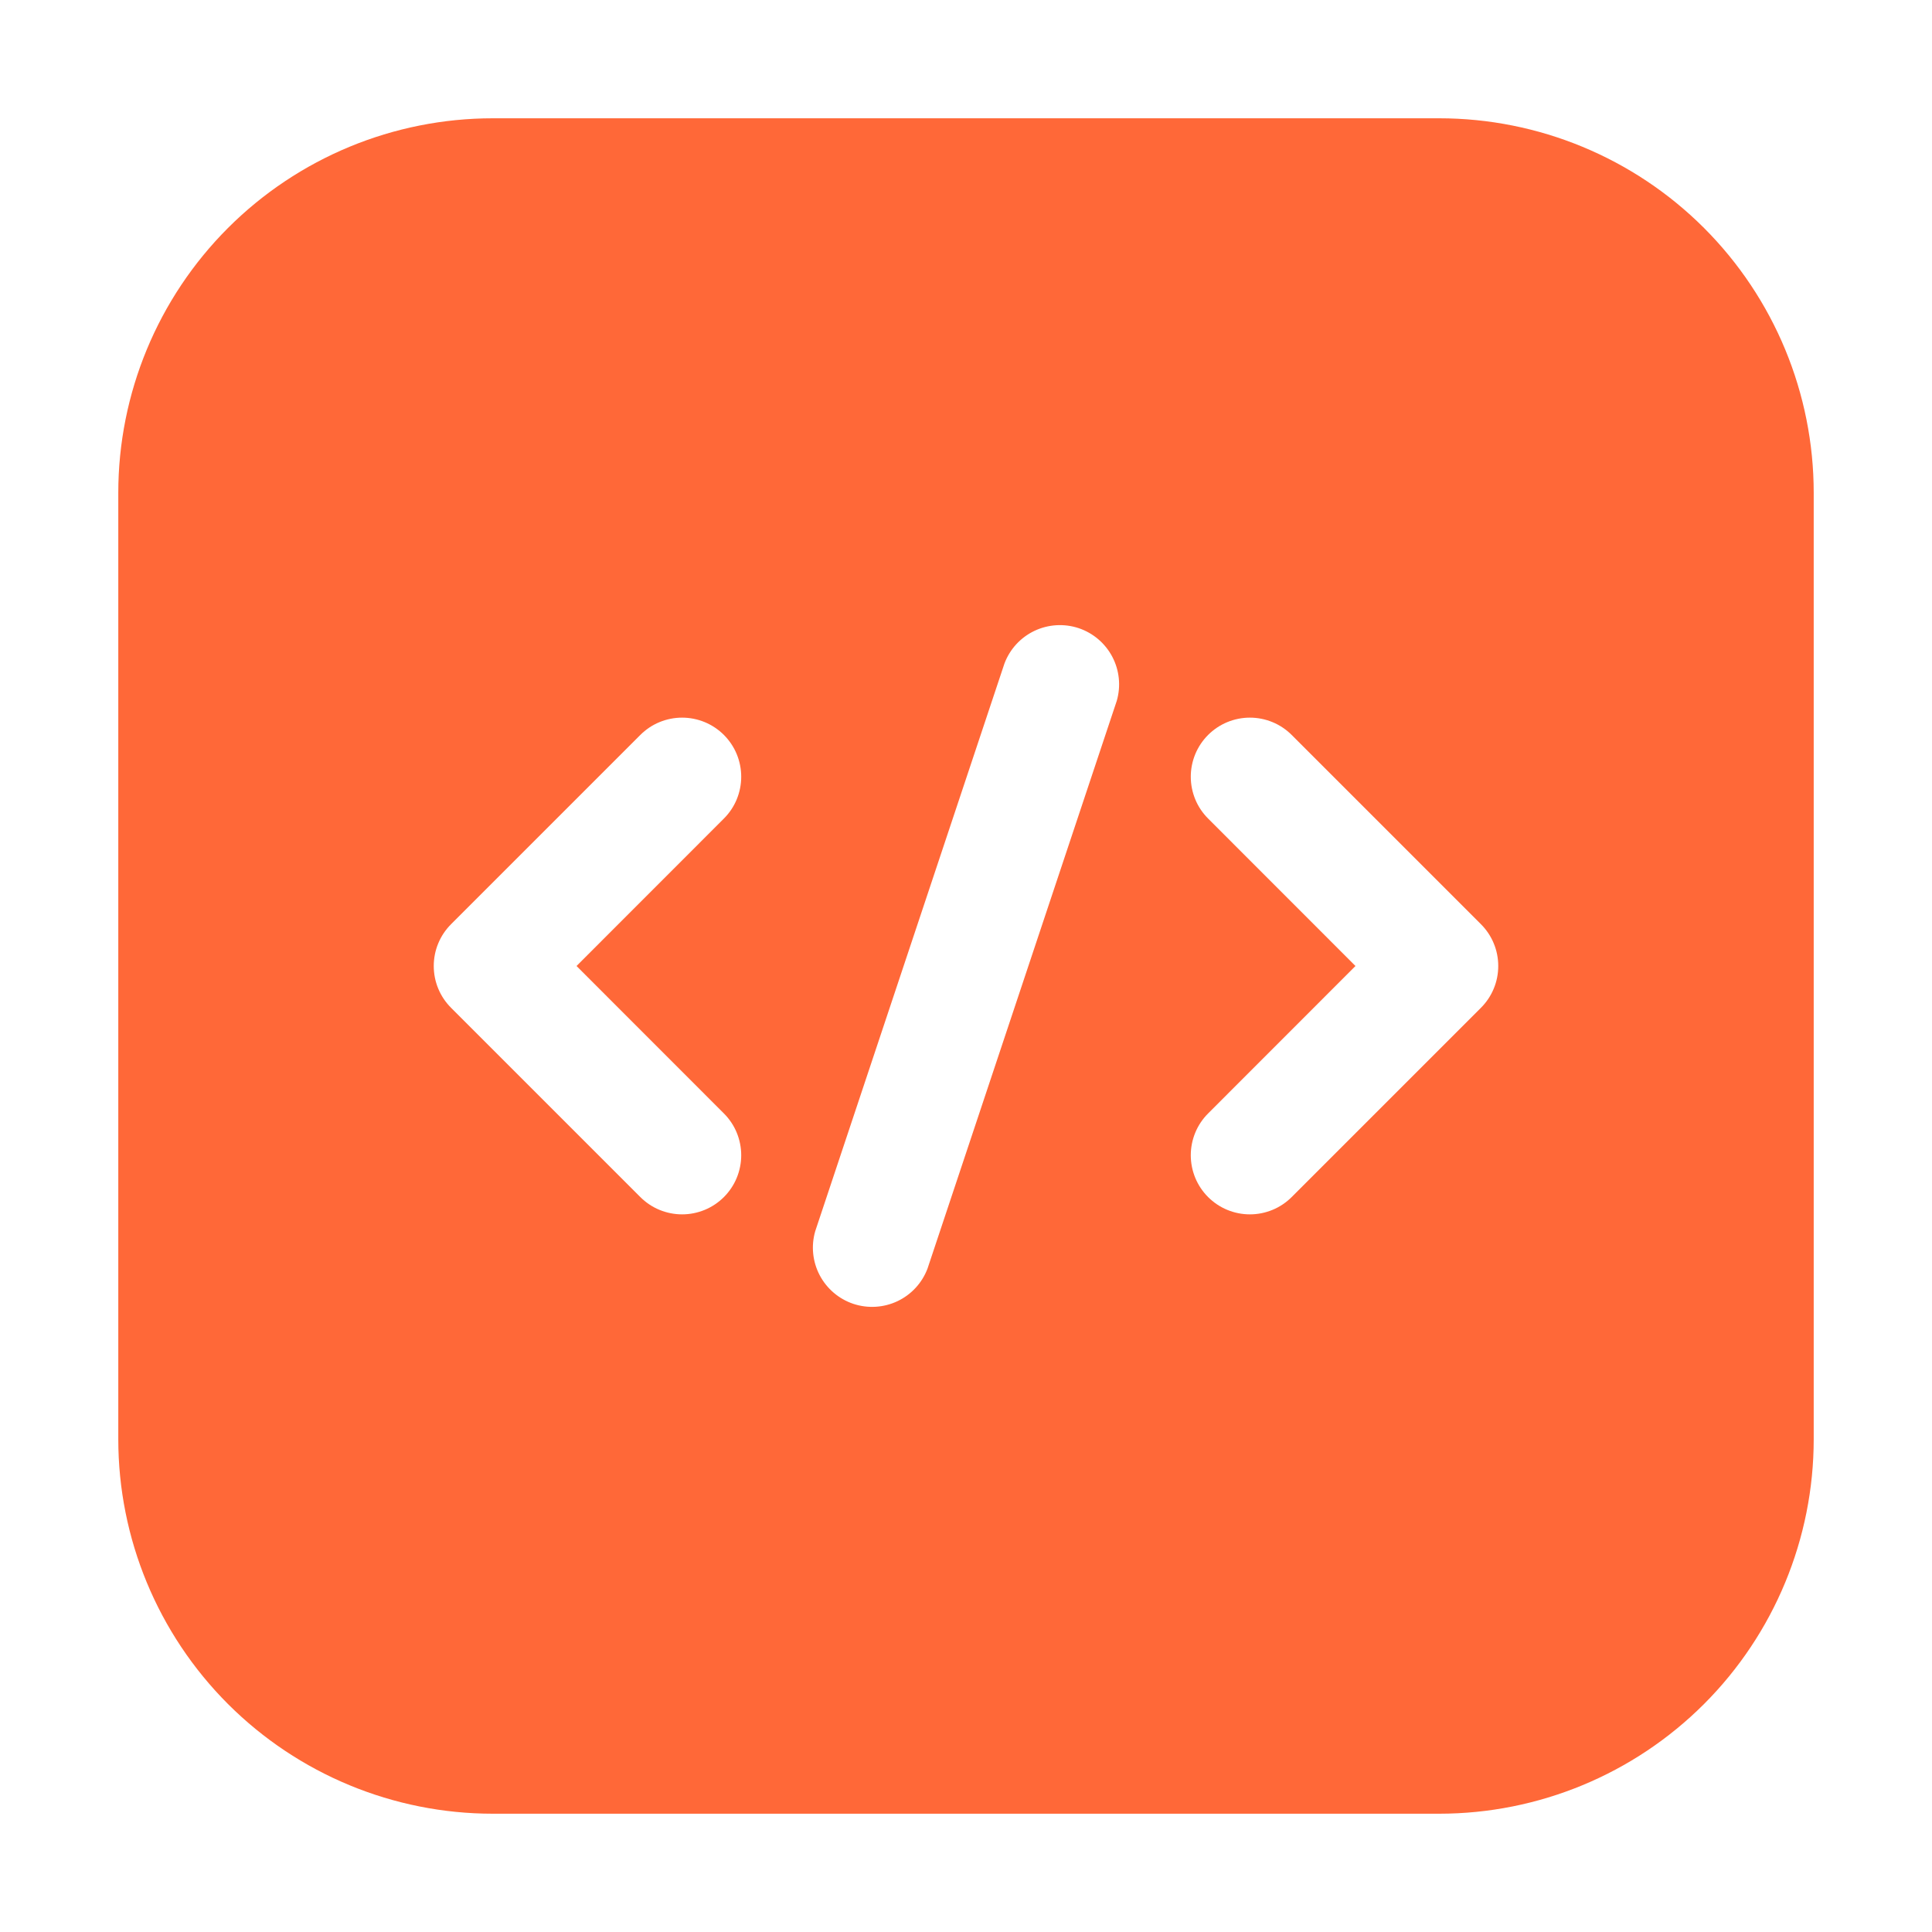<svg width="49" height="49" viewBox="0 0 49 49" fill="none" xmlns="http://www.w3.org/2000/svg">
<g id="Frame">
<g id="Group">
<path id="Vector" fill-rule="evenodd" clip-rule="evenodd" d="M46 12.5C46 9.98 44.999 7.564 43.218 5.782C41.436 4.001 39.02 3 36.5 3H12.5C9.98 3 7.564 4.001 5.782 5.782C4.001 7.564 3 9.98 3 12.5V36.5C3 39.02 4.001 41.436 5.782 43.218C7.564 44.999 9.98 46 12.5 46H36.5C39.02 46 41.436 44.999 43.218 43.218C44.999 41.436 46 39.02 46 36.5V12.5ZM25.476 16.826L20.676 31.226C20.568 31.599 20.609 31.999 20.789 32.342C20.97 32.686 21.276 32.946 21.644 33.069C22.013 33.191 22.414 33.166 22.764 33C23.115 32.833 23.387 32.537 23.524 32.174L28.324 17.774C28.432 17.401 28.391 17.001 28.211 16.658C28.03 16.314 27.724 16.054 27.356 15.931C26.987 15.809 26.586 15.834 26.236 16C25.885 16.167 25.613 16.463 25.476 16.826ZM30.64 20.76L34.378 24.5L30.64 28.24C30.501 28.379 30.39 28.544 30.315 28.726C30.24 28.908 30.201 29.103 30.201 29.3C30.201 29.497 30.24 29.692 30.315 29.874C30.39 30.055 30.501 30.221 30.64 30.36C30.779 30.499 30.945 30.61 31.126 30.685C31.308 30.76 31.503 30.799 31.7 30.799C31.897 30.799 32.092 30.76 32.274 30.685C32.456 30.61 32.621 30.499 32.76 30.36L37.56 25.56C37.699 25.421 37.81 25.256 37.885 25.074C37.961 24.892 37.999 24.697 37.999 24.5C37.999 24.303 37.961 24.108 37.885 23.926C37.81 23.744 37.699 23.579 37.56 23.44L32.76 18.64C32.621 18.501 32.456 18.39 32.274 18.315C32.092 18.24 31.897 18.201 31.7 18.201C31.503 18.201 31.308 18.24 31.126 18.315C30.945 18.39 30.779 18.501 30.64 18.64C30.501 18.779 30.39 18.945 30.315 19.126C30.24 19.308 30.201 19.503 30.201 19.7C30.201 19.897 30.24 20.092 30.315 20.274C30.39 20.456 30.501 20.621 30.64 20.76ZM16.24 18.64L11.44 23.44C11.301 23.579 11.19 23.744 11.115 23.926C11.039 24.108 11.001 24.303 11.001 24.5C11.001 24.697 11.039 24.892 11.115 25.074C11.19 25.256 11.301 25.421 11.44 25.56L16.24 30.36C16.379 30.499 16.544 30.61 16.726 30.685C16.908 30.76 17.103 30.799 17.3 30.799C17.497 30.799 17.692 30.76 17.874 30.685C18.055 30.61 18.221 30.499 18.36 30.36C18.499 30.221 18.61 30.055 18.685 29.874C18.76 29.692 18.799 29.497 18.799 29.3C18.799 29.103 18.76 28.908 18.685 28.726C18.61 28.544 18.499 28.379 18.36 28.24L14.622 24.5L18.36 20.76C18.499 20.621 18.61 20.456 18.685 20.274C18.76 20.092 18.799 19.897 18.799 19.7C18.799 19.503 18.76 19.308 18.685 19.126C18.61 18.945 18.499 18.779 18.36 18.64C18.221 18.501 18.055 18.39 17.874 18.315C17.692 18.24 17.497 18.201 17.3 18.201C17.103 18.201 16.908 18.24 16.726 18.315C16.544 18.39 16.379 18.501 16.24 18.64Z" fill="#FF6838"/>
</g>
</g>
</svg>
